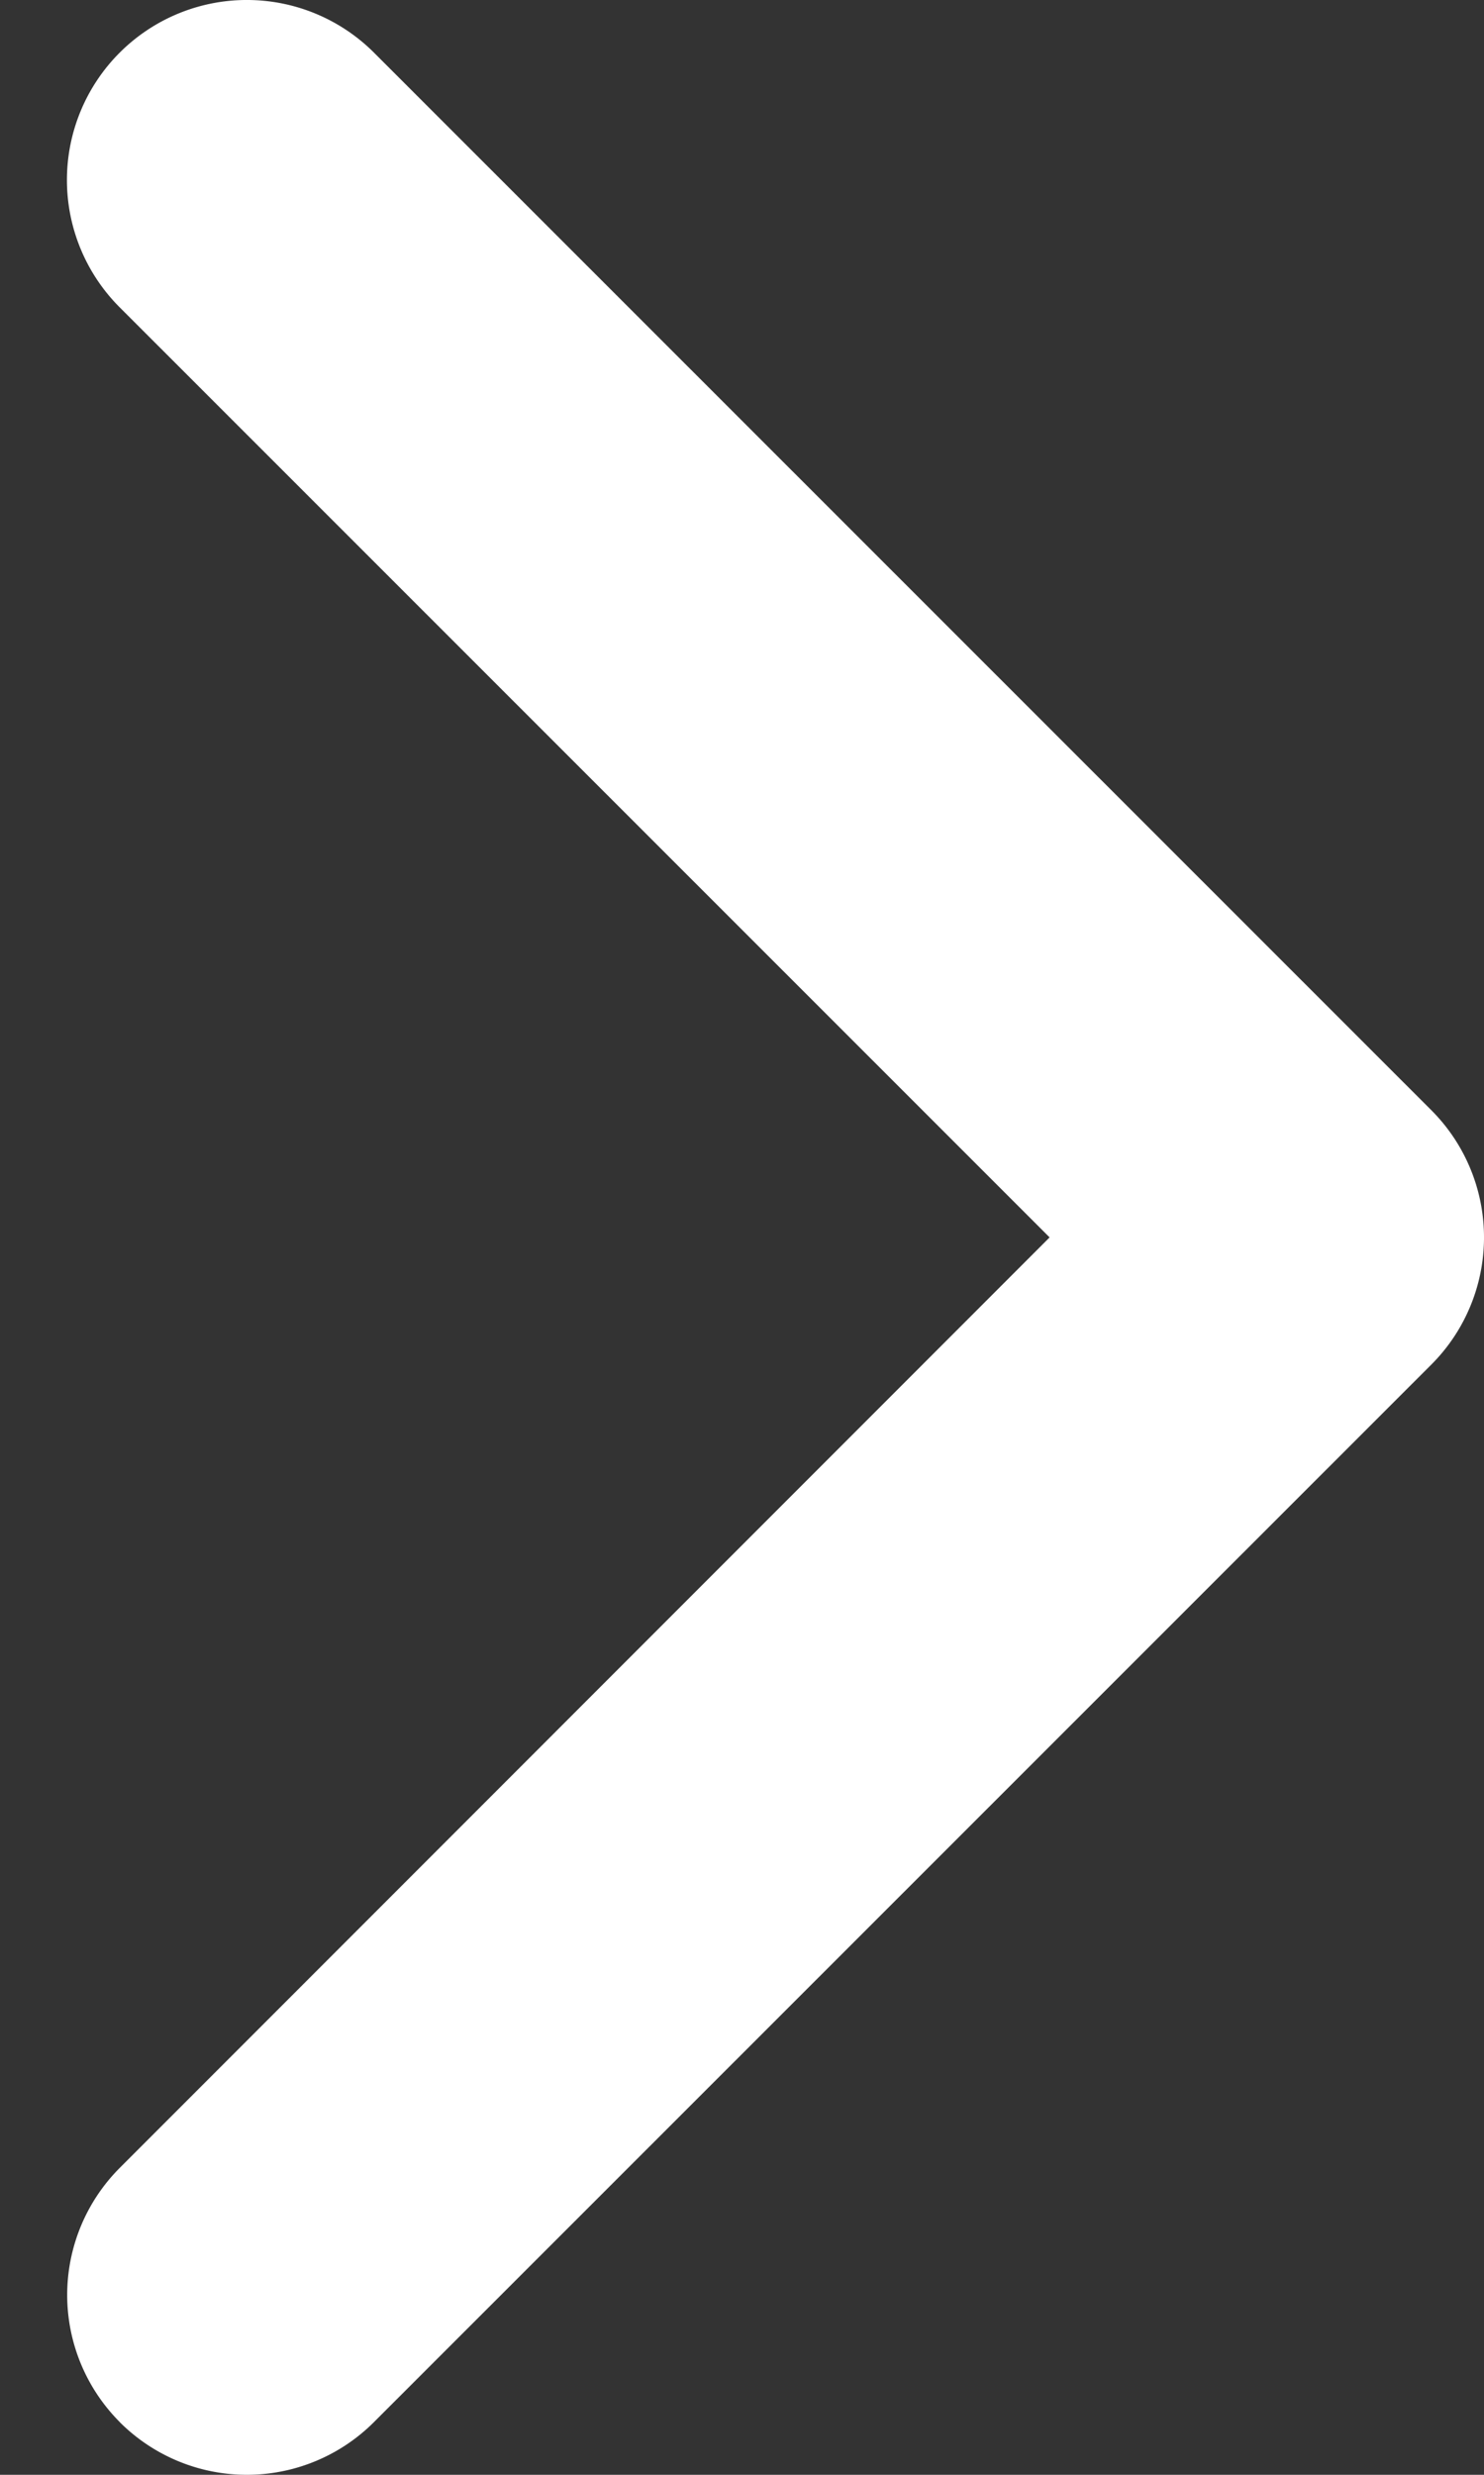 <svg xmlns="http://www.w3.org/2000/svg" width="18" height="30" viewBox="0 0 18 30">
    <rect x="0" y="0" width="18" height="30" fill="#333333" stroke="none"/>
    <path fill="#FFF" fill-rule="nonzero" d="M1.451 29.36a2.18 2.18 0 0 0 3.086 0L17.36 16.543a2.18 2.18 0 0 0 0-3.086L4.537.639a2.182 2.182 0 0 0-3.086 3.086L12.731 15 1.452 26.28a2.18 2.18 0 0 0 0 3.08z"/>
</svg>
